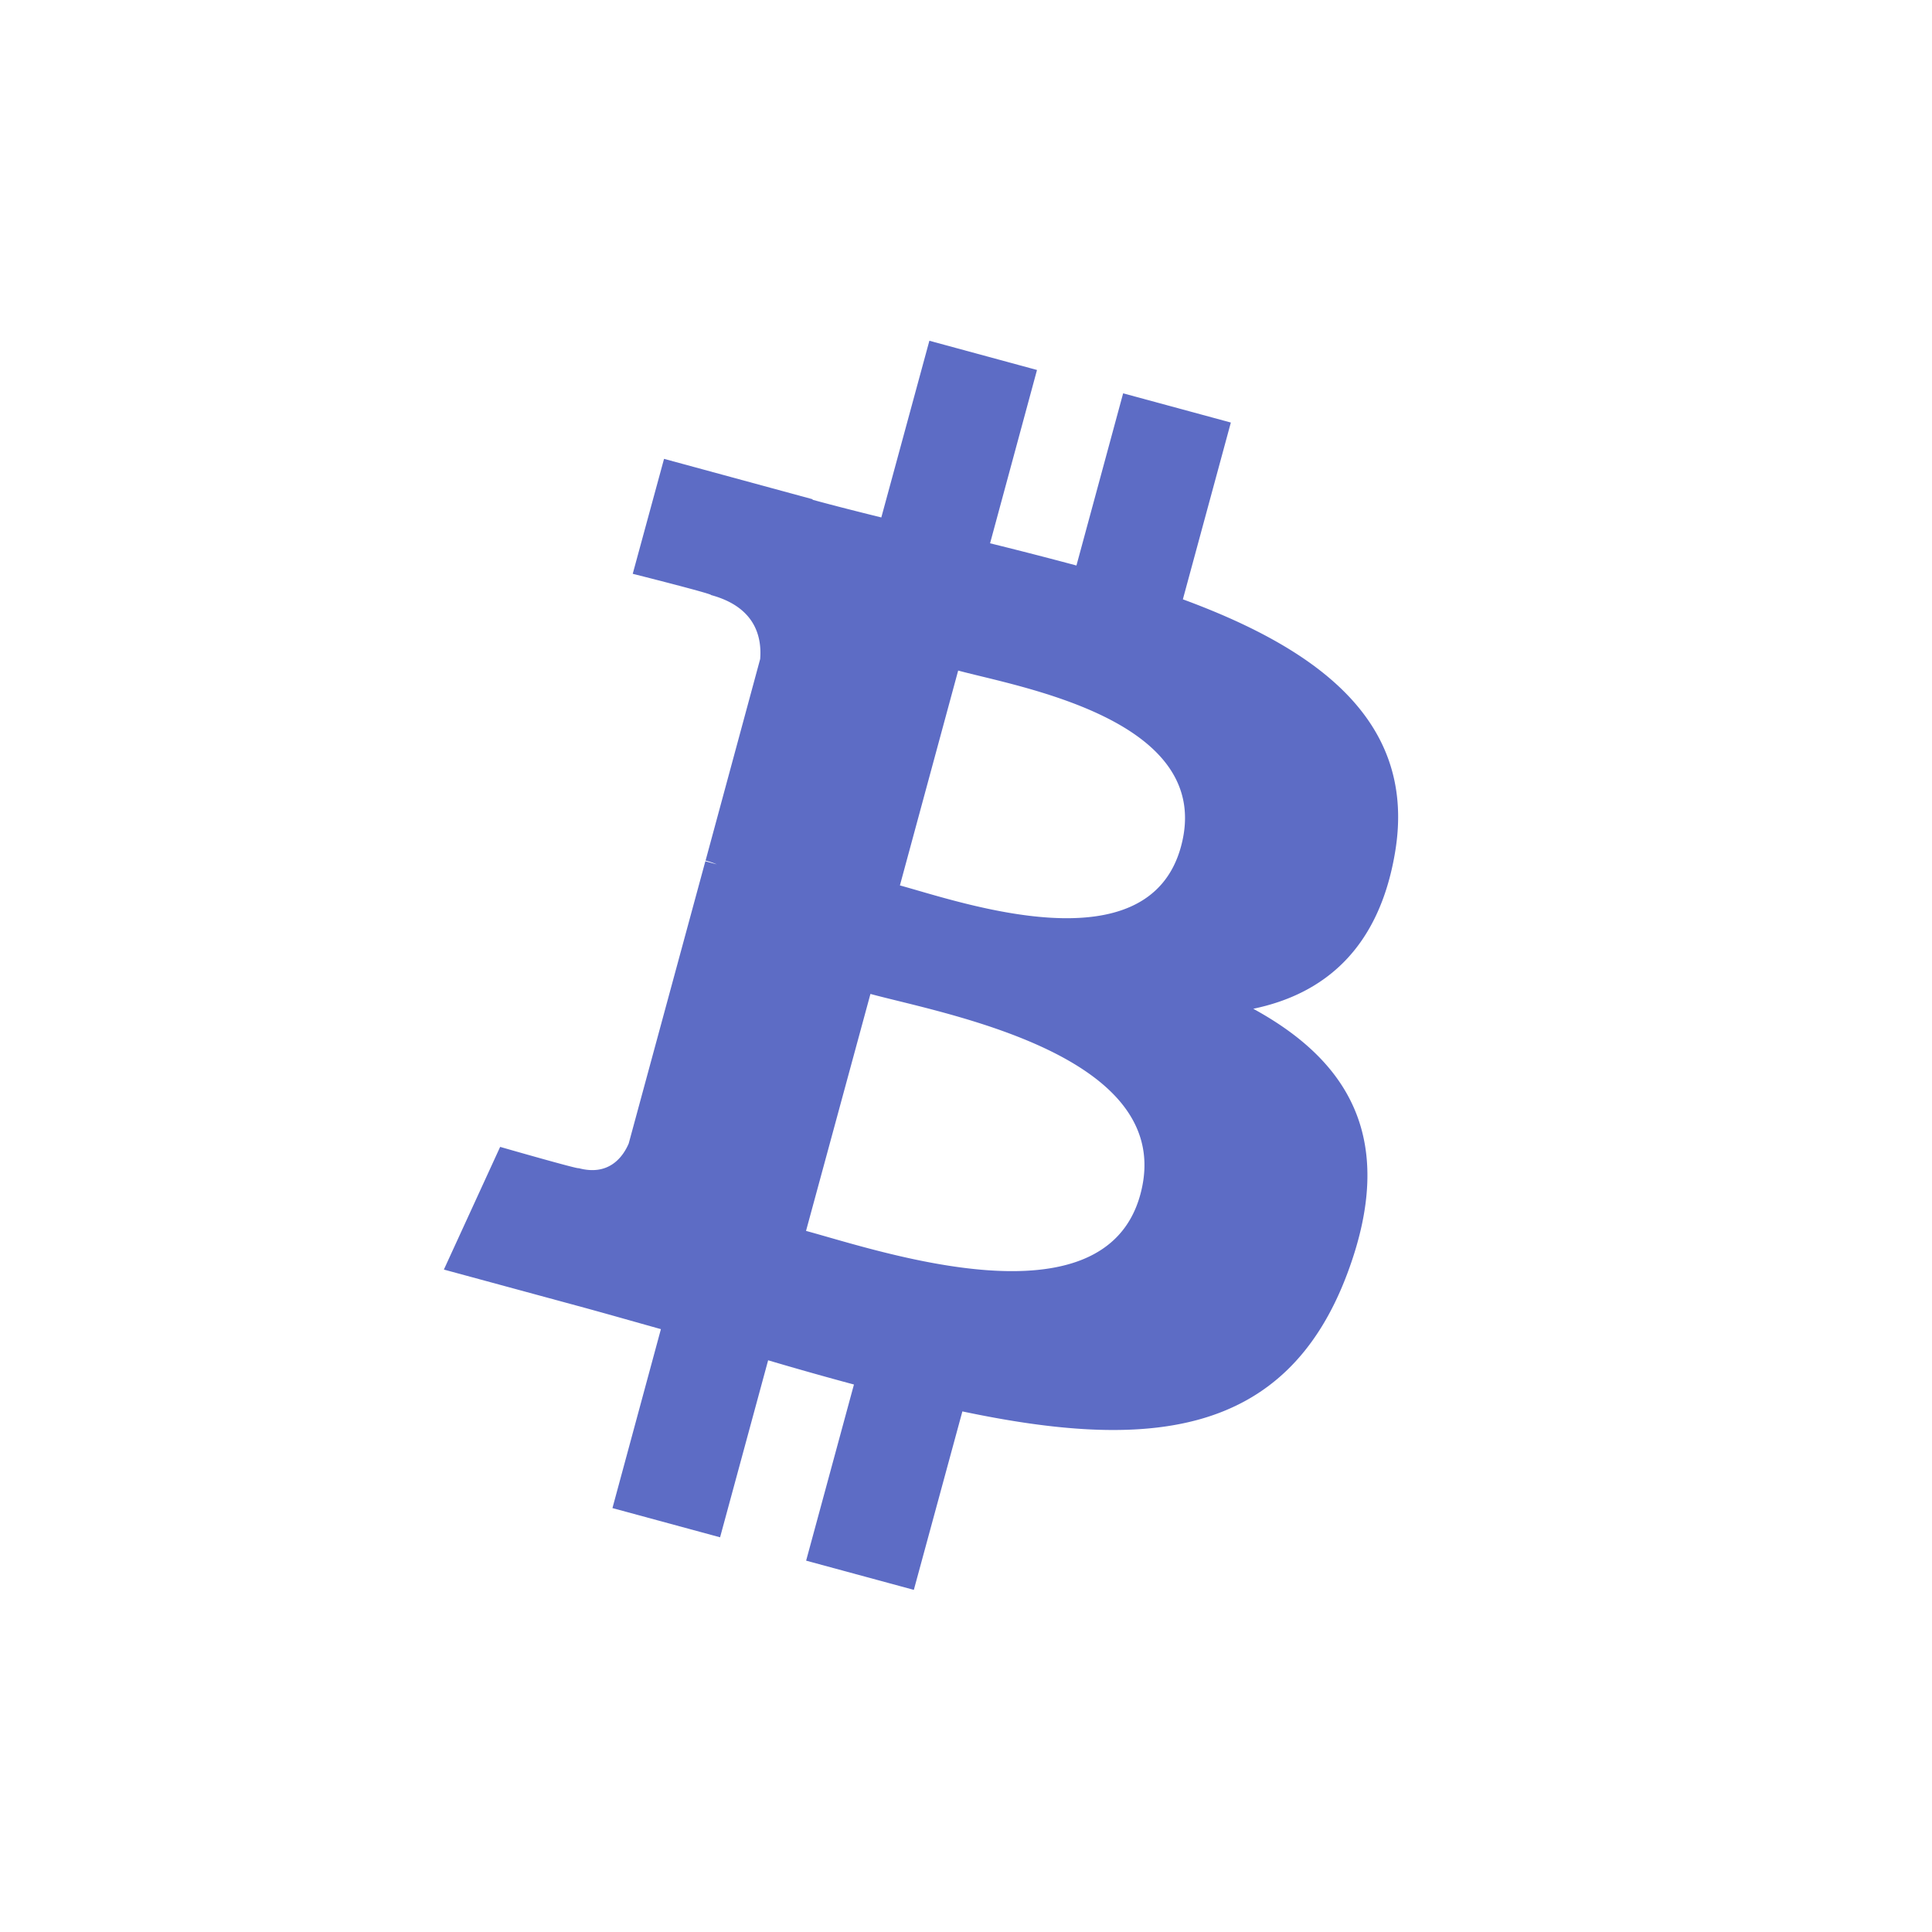 <svg xmlns="http://www.w3.org/2000/svg" width="24" height="24" viewBox="0 0 24 24">
    <g fill="none" fill-rule="nonzero">
        <path fill="#5D6CC5" d="M15.57 12.531c.883-.184 1.558-.748 1.759-1.937.277-1.625-.948-2.528-2.635-3.149l.596-2.196-1.338-.363-.58 2.139a54.94 54.94 0 0 0-1.073-.276l.583-2.153-1.337-.363-.597 2.195c-.29-.072-.577-.144-.855-.22l.002-.006L8.249 5.7 7.86 7.128s.994.25.973.264c.542.147.633.51.61.795l-.678 2.503c.037.01.085.024.139.047l-.142-.038-.952 3.506c-.07.164-.244.409-.623.306.013.02-.974-.264-.974-.264l-.699 1.524 1.742.473c.325.089.642.18.954.267l-.602 2.223 1.337.363.597-2.199c.365.108.72.208 1.066.301l-.594 2.188 1.338.363.603-2.217c2.286.482 4.014.342 4.783-1.716.62-1.657.025-2.633-1.17-3.286zM11.903 8.33c.756.205 3.195.61 2.768 2.185-.41 1.51-2.736.69-3.492.484l.724-2.67zm-1.89 6.96l.8-2.943c.908.247 3.823.758 3.353 2.49-.45 1.66-3.244.7-4.152.454z"/>
    </g>
</svg>
